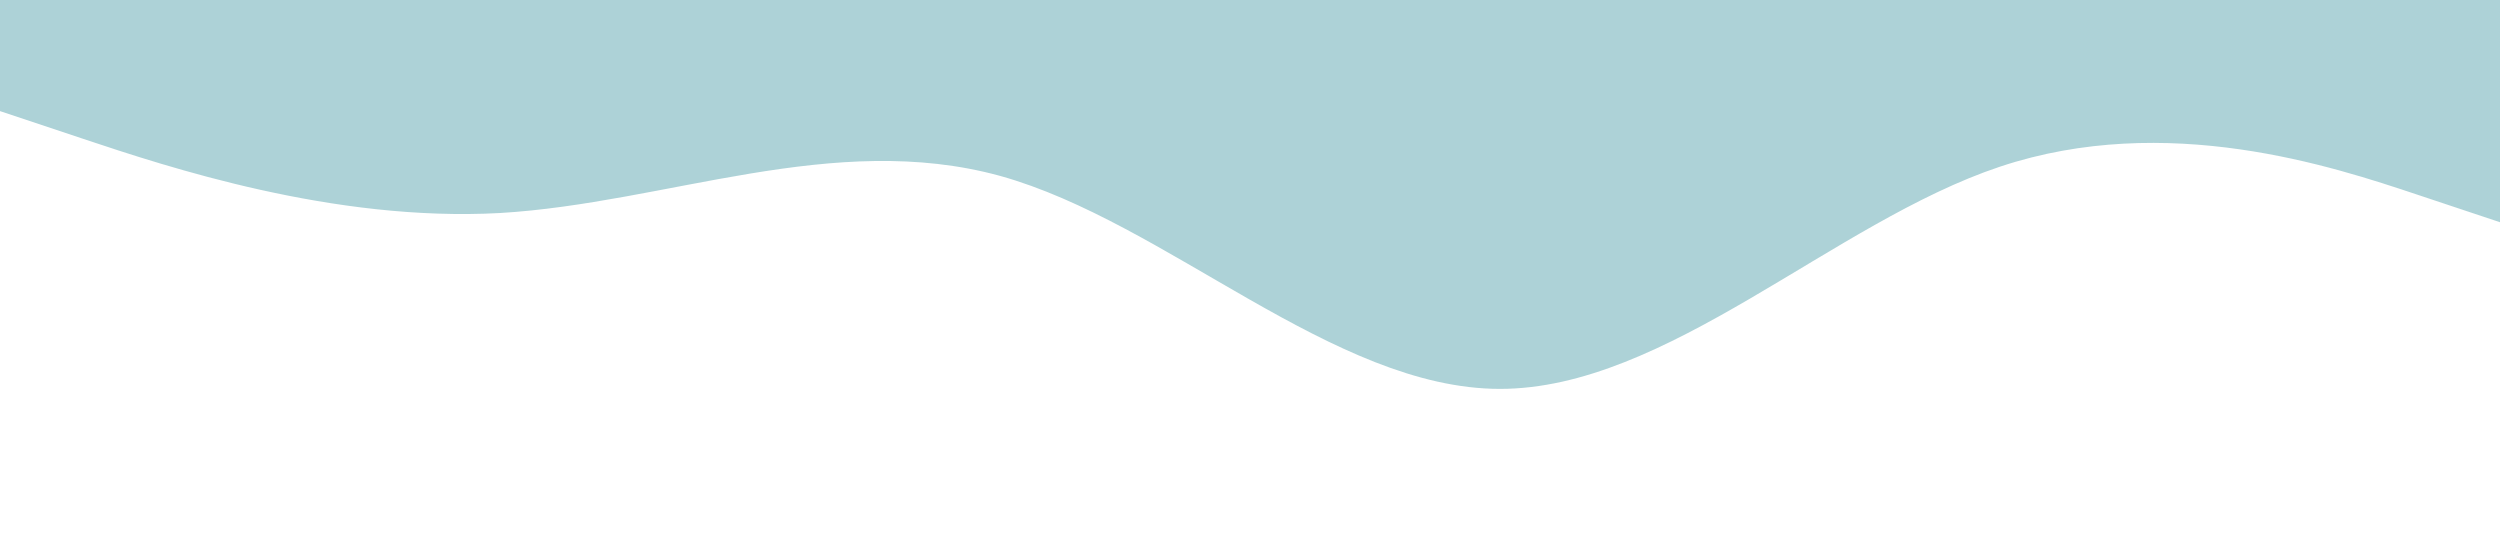 <?xml version="1.0" standalone="no"?><svg xmlns="http://www.w3.org/2000/svg" viewBox="0 0 1440 320"><path fill="#16808d" fill-opacity="0.35" d="M0,64L48,80C96,96,192,128,288,122.7C384,117,480,75,576,101.3C672,128,768,224,864,224C960,224,1056,128,1152,96C1248,64,1344,96,1392,112L1440,128L1440,0L1392,0C1344,0,1248,0,1152,0C1056,0,960,0,864,0C768,0,672,0,576,0C480,0,384,0,288,0C192,0,96,0,48,0L0,0Z"></path></svg>